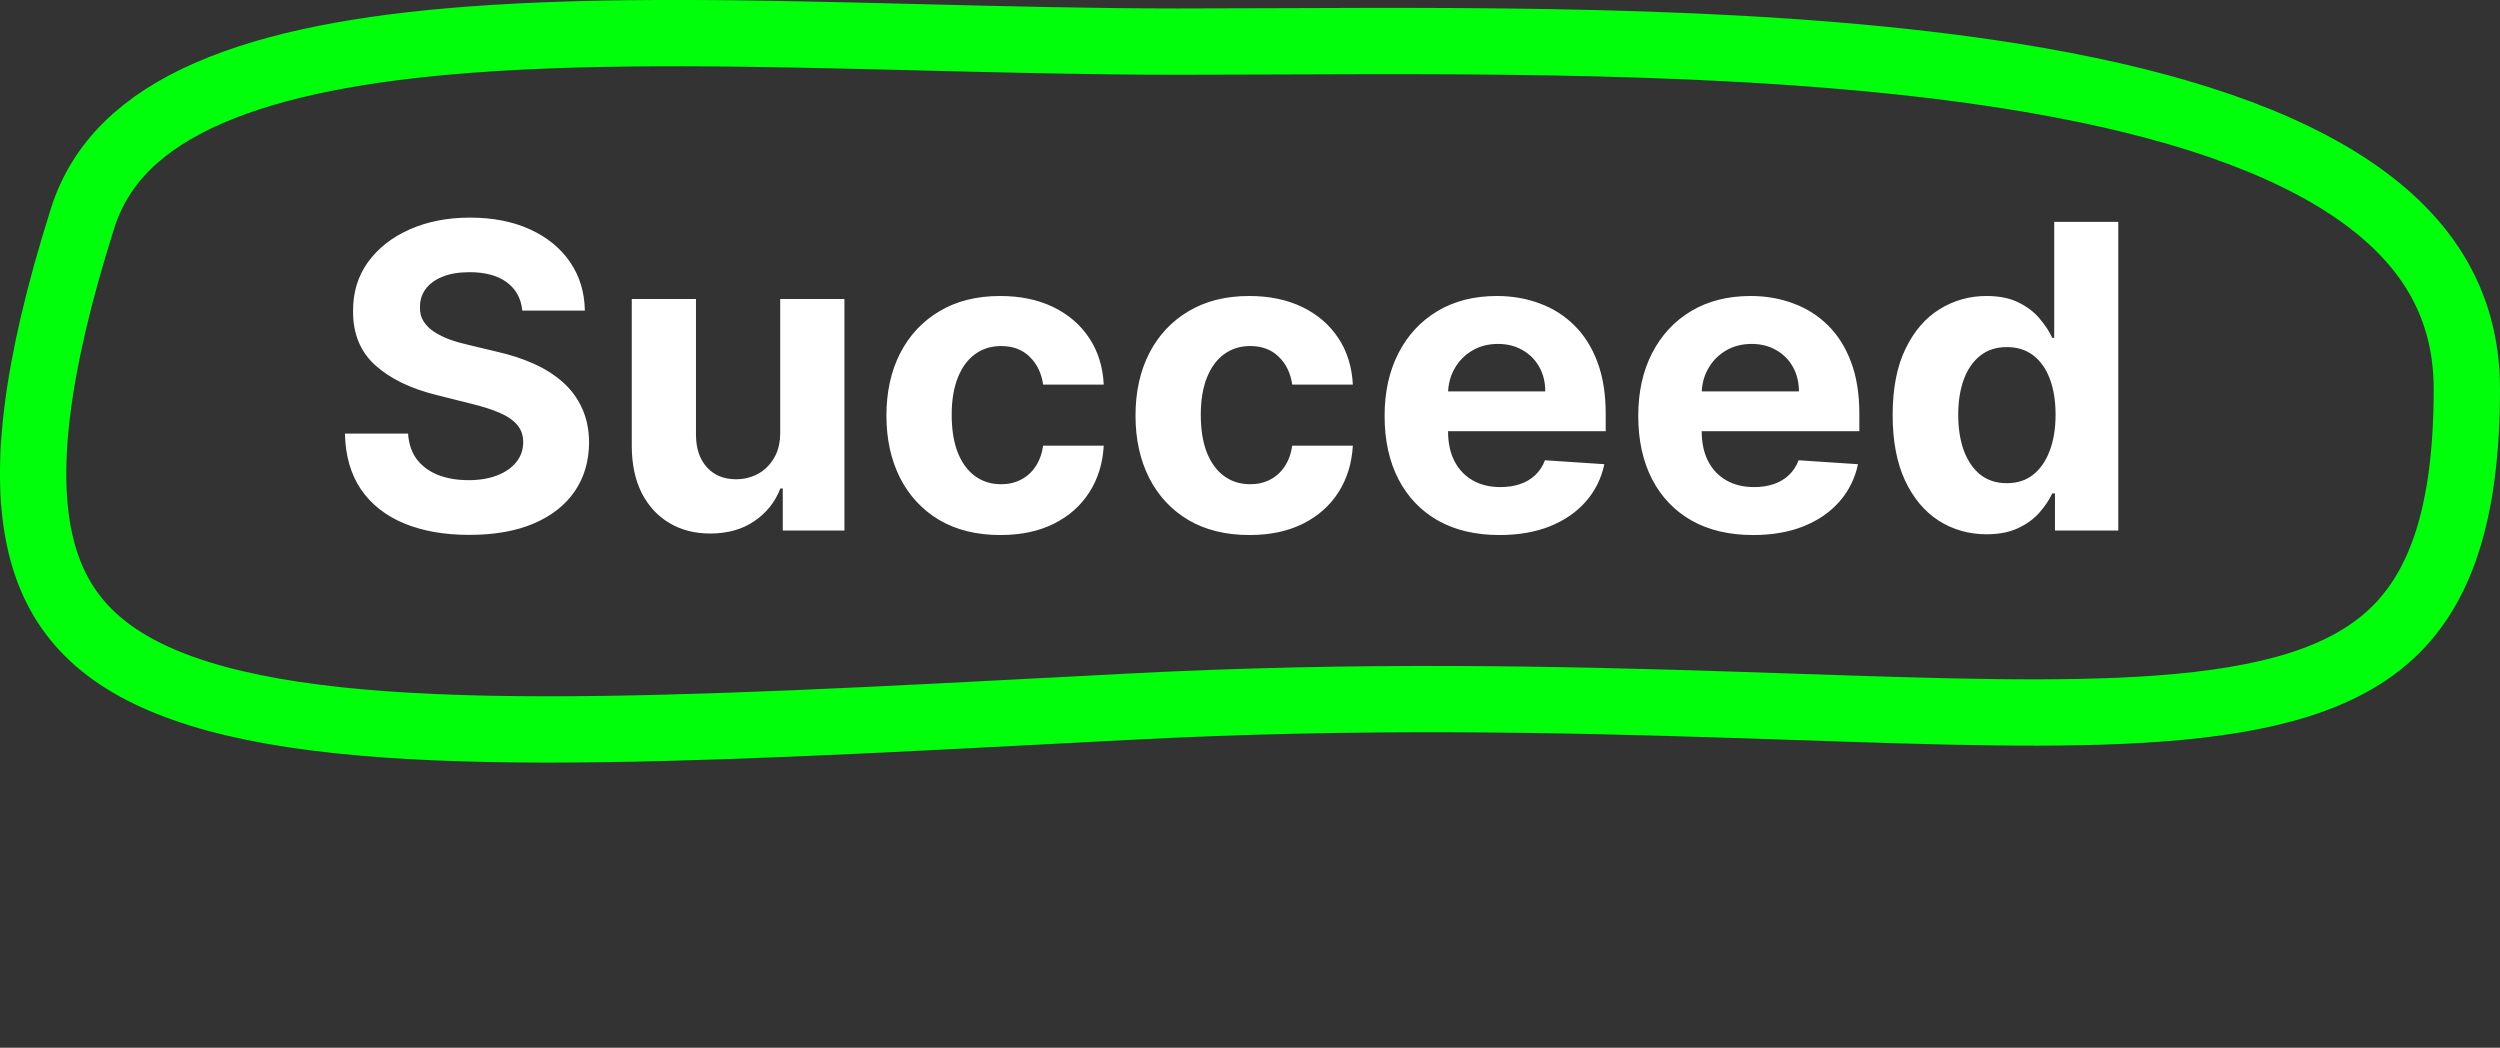 <svg width="377" height="158" viewBox="0 0 377 158" fill="none" xmlns="http://www.w3.org/2000/svg">
<rect x="0" y="0" width="377" height="158" fill="#333333" stroke="none"/>
<path d="M78.764 46.841C78.582 45.008 77.802 43.583 76.423 42.568C75.044 41.553 73.173 41.045 70.81 41.045C69.204 41.045 67.847 41.273 66.742 41.727C65.635 42.167 64.787 42.78 64.196 43.568C63.62 44.356 63.332 45.25 63.332 46.25C63.302 47.083 63.476 47.811 63.855 48.432C64.249 49.053 64.787 49.591 65.469 50.045C66.151 50.485 66.938 50.871 67.832 51.205C68.726 51.523 69.681 51.795 70.696 52.023L74.878 53.023C76.908 53.477 78.772 54.083 80.469 54.841C82.166 55.599 83.635 56.53 84.878 57.636C86.12 58.742 87.082 60.045 87.764 61.545C88.461 63.045 88.817 64.765 88.832 66.704C88.817 69.553 88.09 72.023 86.651 74.114C85.226 76.189 83.166 77.803 80.469 78.954C77.787 80.091 74.552 80.659 70.764 80.659C67.007 80.659 63.734 80.083 60.946 78.932C58.173 77.78 56.007 76.076 54.446 73.818C52.901 71.546 52.09 68.735 52.014 65.386H61.537C61.643 66.947 62.09 68.25 62.878 69.296C63.681 70.326 64.749 71.106 66.082 71.636C67.431 72.151 68.954 72.409 70.651 72.409C72.317 72.409 73.764 72.167 74.992 71.682C76.234 71.197 77.196 70.523 77.878 69.659C78.56 68.796 78.901 67.803 78.901 66.682C78.901 65.636 78.59 64.758 77.969 64.046C77.363 63.333 76.469 62.727 75.287 62.227C74.12 61.727 72.688 61.273 70.992 60.864L65.923 59.591C61.999 58.636 58.901 57.144 56.628 55.114C54.355 53.083 53.226 50.349 53.242 46.909C53.226 44.091 53.976 41.629 55.492 39.523C57.022 37.417 59.12 35.773 61.787 34.591C64.454 33.409 67.484 32.818 70.878 32.818C74.332 32.818 77.347 33.409 79.923 34.591C82.514 35.773 84.529 37.417 85.969 39.523C87.408 41.629 88.151 44.068 88.196 46.841H78.764ZM117.656 65.136V45.091H127.338V80H118.043V73.659H117.679C116.891 75.704 115.58 77.349 113.747 78.591C111.929 79.833 109.709 80.454 107.088 80.454C104.755 80.454 102.702 79.924 100.929 78.864C99.156 77.803 97.77 76.296 96.77 74.341C95.785 72.386 95.285 70.046 95.27 67.318V45.091H104.952V65.591C104.967 67.651 105.52 69.28 106.611 70.477C107.702 71.674 109.164 72.273 110.997 72.273C112.164 72.273 113.255 72.008 114.27 71.477C115.285 70.932 116.103 70.129 116.724 69.068C117.361 68.008 117.671 66.697 117.656 65.136ZM150.855 80.682C147.279 80.682 144.204 79.924 141.628 78.409C139.067 76.879 137.098 74.758 135.719 72.046C134.355 69.333 133.673 66.212 133.673 62.682C133.673 59.106 134.363 55.97 135.741 53.273C137.135 50.561 139.113 48.447 141.673 46.932C144.234 45.401 147.279 44.636 150.81 44.636C153.855 44.636 156.522 45.189 158.81 46.295C161.098 47.401 162.908 48.955 164.241 50.955C165.575 52.955 166.31 55.303 166.446 58H157.31C157.052 56.258 156.37 54.856 155.264 53.795C154.173 52.72 152.741 52.182 150.969 52.182C149.469 52.182 148.158 52.591 147.037 53.409C145.931 54.212 145.067 55.386 144.446 56.932C143.825 58.477 143.514 60.349 143.514 62.545C143.514 64.773 143.817 66.667 144.423 68.227C145.045 69.788 145.916 70.977 147.037 71.796C148.158 72.614 149.469 73.023 150.969 73.023C152.075 73.023 153.067 72.796 153.946 72.341C154.84 71.886 155.575 71.227 156.151 70.364C156.741 69.485 157.128 68.432 157.31 67.204H166.446C166.295 69.871 165.567 72.22 164.264 74.25C162.976 76.265 161.196 77.841 158.923 78.977C156.651 80.114 153.961 80.682 150.855 80.682ZM188.418 80.682C184.842 80.682 181.766 79.924 179.19 78.409C176.63 76.879 174.66 74.758 173.281 72.046C171.918 69.333 171.236 66.212 171.236 62.682C171.236 59.106 171.925 55.97 173.304 53.273C174.698 50.561 176.675 48.447 179.236 46.932C181.796 45.401 184.842 44.636 188.372 44.636C191.418 44.636 194.084 45.189 196.372 46.295C198.66 47.401 200.471 48.955 201.804 50.955C203.137 52.955 203.872 55.303 204.009 58H194.872C194.615 56.258 193.933 54.856 192.827 53.795C191.736 52.72 190.304 52.182 188.531 52.182C187.031 52.182 185.721 52.591 184.599 53.409C183.493 54.212 182.63 55.386 182.009 56.932C181.387 58.477 181.077 60.349 181.077 62.545C181.077 64.773 181.38 66.667 181.986 68.227C182.607 69.788 183.478 70.977 184.599 71.796C185.721 72.614 187.031 73.023 188.531 73.023C189.637 73.023 190.63 72.796 191.509 72.341C192.402 71.886 193.137 71.227 193.713 70.364C194.304 69.485 194.69 68.432 194.872 67.204H204.009C203.857 69.871 203.13 72.22 201.827 74.25C200.539 76.265 198.759 77.841 196.486 78.977C194.213 80.114 191.524 80.682 188.418 80.682ZM226.116 80.682C222.526 80.682 219.435 79.954 216.844 78.5C214.268 77.03 212.283 74.954 210.889 72.273C209.495 69.576 208.798 66.386 208.798 62.705C208.798 59.114 209.495 55.962 210.889 53.25C212.283 50.538 214.245 48.424 216.776 46.909C219.321 45.394 222.306 44.636 225.73 44.636C228.033 44.636 230.177 45.008 232.162 45.75C234.162 46.477 235.904 47.576 237.389 49.045C238.889 50.515 240.056 52.364 240.889 54.591C241.723 56.803 242.139 59.394 242.139 62.364V65.023H212.662V59.023H233.026C233.026 57.629 232.723 56.394 232.116 55.318C231.51 54.242 230.67 53.401 229.594 52.795C228.533 52.174 227.298 51.864 225.889 51.864C224.42 51.864 223.116 52.205 221.98 52.886C220.859 53.553 219.98 54.455 219.344 55.591C218.707 56.712 218.382 57.962 218.366 59.341V65.046C218.366 66.773 218.685 68.265 219.321 69.523C219.973 70.78 220.889 71.75 222.071 72.432C223.253 73.114 224.654 73.454 226.276 73.454C227.351 73.454 228.336 73.303 229.23 73C230.124 72.697 230.889 72.242 231.526 71.636C232.162 71.03 232.647 70.288 232.98 69.409L241.935 70C241.48 72.151 240.548 74.03 239.139 75.636C237.745 77.227 235.942 78.47 233.73 79.364C231.533 80.242 228.995 80.682 226.116 80.682ZM264.366 80.682C260.776 80.682 257.685 79.954 255.094 78.5C252.518 77.03 250.533 74.954 249.139 72.273C247.745 69.576 247.048 66.386 247.048 62.705C247.048 59.114 247.745 55.962 249.139 53.25C250.533 50.538 252.495 48.424 255.026 46.909C257.571 45.394 260.556 44.636 263.98 44.636C266.283 44.636 268.427 45.008 270.412 45.75C272.412 46.477 274.154 47.576 275.639 49.045C277.139 50.515 278.306 52.364 279.139 54.591C279.973 56.803 280.389 59.394 280.389 62.364V65.023H250.912V59.023H271.276C271.276 57.629 270.973 56.394 270.366 55.318C269.76 54.242 268.92 53.401 267.844 52.795C266.783 52.174 265.548 51.864 264.139 51.864C262.67 51.864 261.366 52.205 260.23 52.886C259.109 53.553 258.23 54.455 257.594 55.591C256.957 56.712 256.632 57.962 256.616 59.341V65.046C256.616 66.773 256.935 68.265 257.571 69.523C258.223 70.78 259.139 71.75 260.321 72.432C261.503 73.114 262.904 73.454 264.526 73.454C265.601 73.454 266.586 73.303 267.48 73C268.374 72.697 269.139 72.242 269.776 71.636C270.412 71.03 270.897 70.288 271.23 69.409L280.185 70C279.73 72.151 278.798 74.03 277.389 75.636C275.995 77.227 274.192 78.47 271.98 79.364C269.783 80.242 267.245 80.682 264.366 80.682ZM299.571 80.568C296.92 80.568 294.518 79.886 292.366 78.523C290.23 77.144 288.533 75.121 287.276 72.454C286.033 69.773 285.412 66.485 285.412 62.591C285.412 58.591 286.056 55.265 287.344 52.614C288.632 49.947 290.344 47.955 292.48 46.636C294.632 45.303 296.988 44.636 299.548 44.636C301.503 44.636 303.132 44.97 304.435 45.636C305.753 46.288 306.813 47.106 307.616 48.091C308.435 49.061 309.056 50.015 309.48 50.955H309.776V33.455H319.435V80H309.889V74.409H309.48C309.026 75.379 308.382 76.341 307.548 77.296C306.73 78.235 305.662 79.015 304.344 79.636C303.041 80.258 301.45 80.568 299.571 80.568ZM302.639 72.864C304.2 72.864 305.518 72.439 306.594 71.591C307.685 70.727 308.518 69.523 309.094 67.977C309.685 66.432 309.98 64.621 309.98 62.545C309.98 60.47 309.692 58.667 309.116 57.136C308.541 55.606 307.707 54.424 306.616 53.591C305.526 52.758 304.2 52.341 302.639 52.341C301.048 52.341 299.707 52.773 298.616 53.636C297.526 54.5 296.7 55.697 296.139 57.227C295.579 58.758 295.298 60.53 295.298 62.545C295.298 64.576 295.579 66.371 296.139 67.932C296.715 69.477 297.541 70.689 298.616 71.568C299.707 72.432 301.048 72.864 302.639 72.864Z" fill="white"/>
<path d="M372 58.661C372 77.706 367.878 88.717 360.8 95.422C353.584 102.257 342.266 105.635 325.388 106.864C310.628 107.938 292.543 107.329 270.724 106.594C267.688 106.492 264.58 106.387 261.398 106.284C235.484 105.446 205.049 104.747 170.13 106.578C168.048 106.687 165.987 106.796 163.945 106.903C131.889 108.589 104.762 110.016 82.329 110C58.368 109.983 40.381 108.306 27.762 103.858C15.491 99.532 8.757 92.791 6.201 82.408C3.497 71.427 5.261 55.623 12.457 32.912C15.131 24.472 21.498 18.393 31.47 14.038C41.558 9.632 54.915 7.197 70.603 6C91.126 4.434 114.604 5.02 138.686 5.622C151.632 5.945 164.753 6.273 177.682 6.273C182.443 6.273 187.416 6.253 192.554 6.232C226.996 6.093 268.866 5.924 303.863 11.569C323.987 14.816 341.273 19.909 353.41 27.658C365.319 35.261 372 45.192 372 58.661Z" stroke="#00FF0A" stroke-width="10"/>
</svg>
